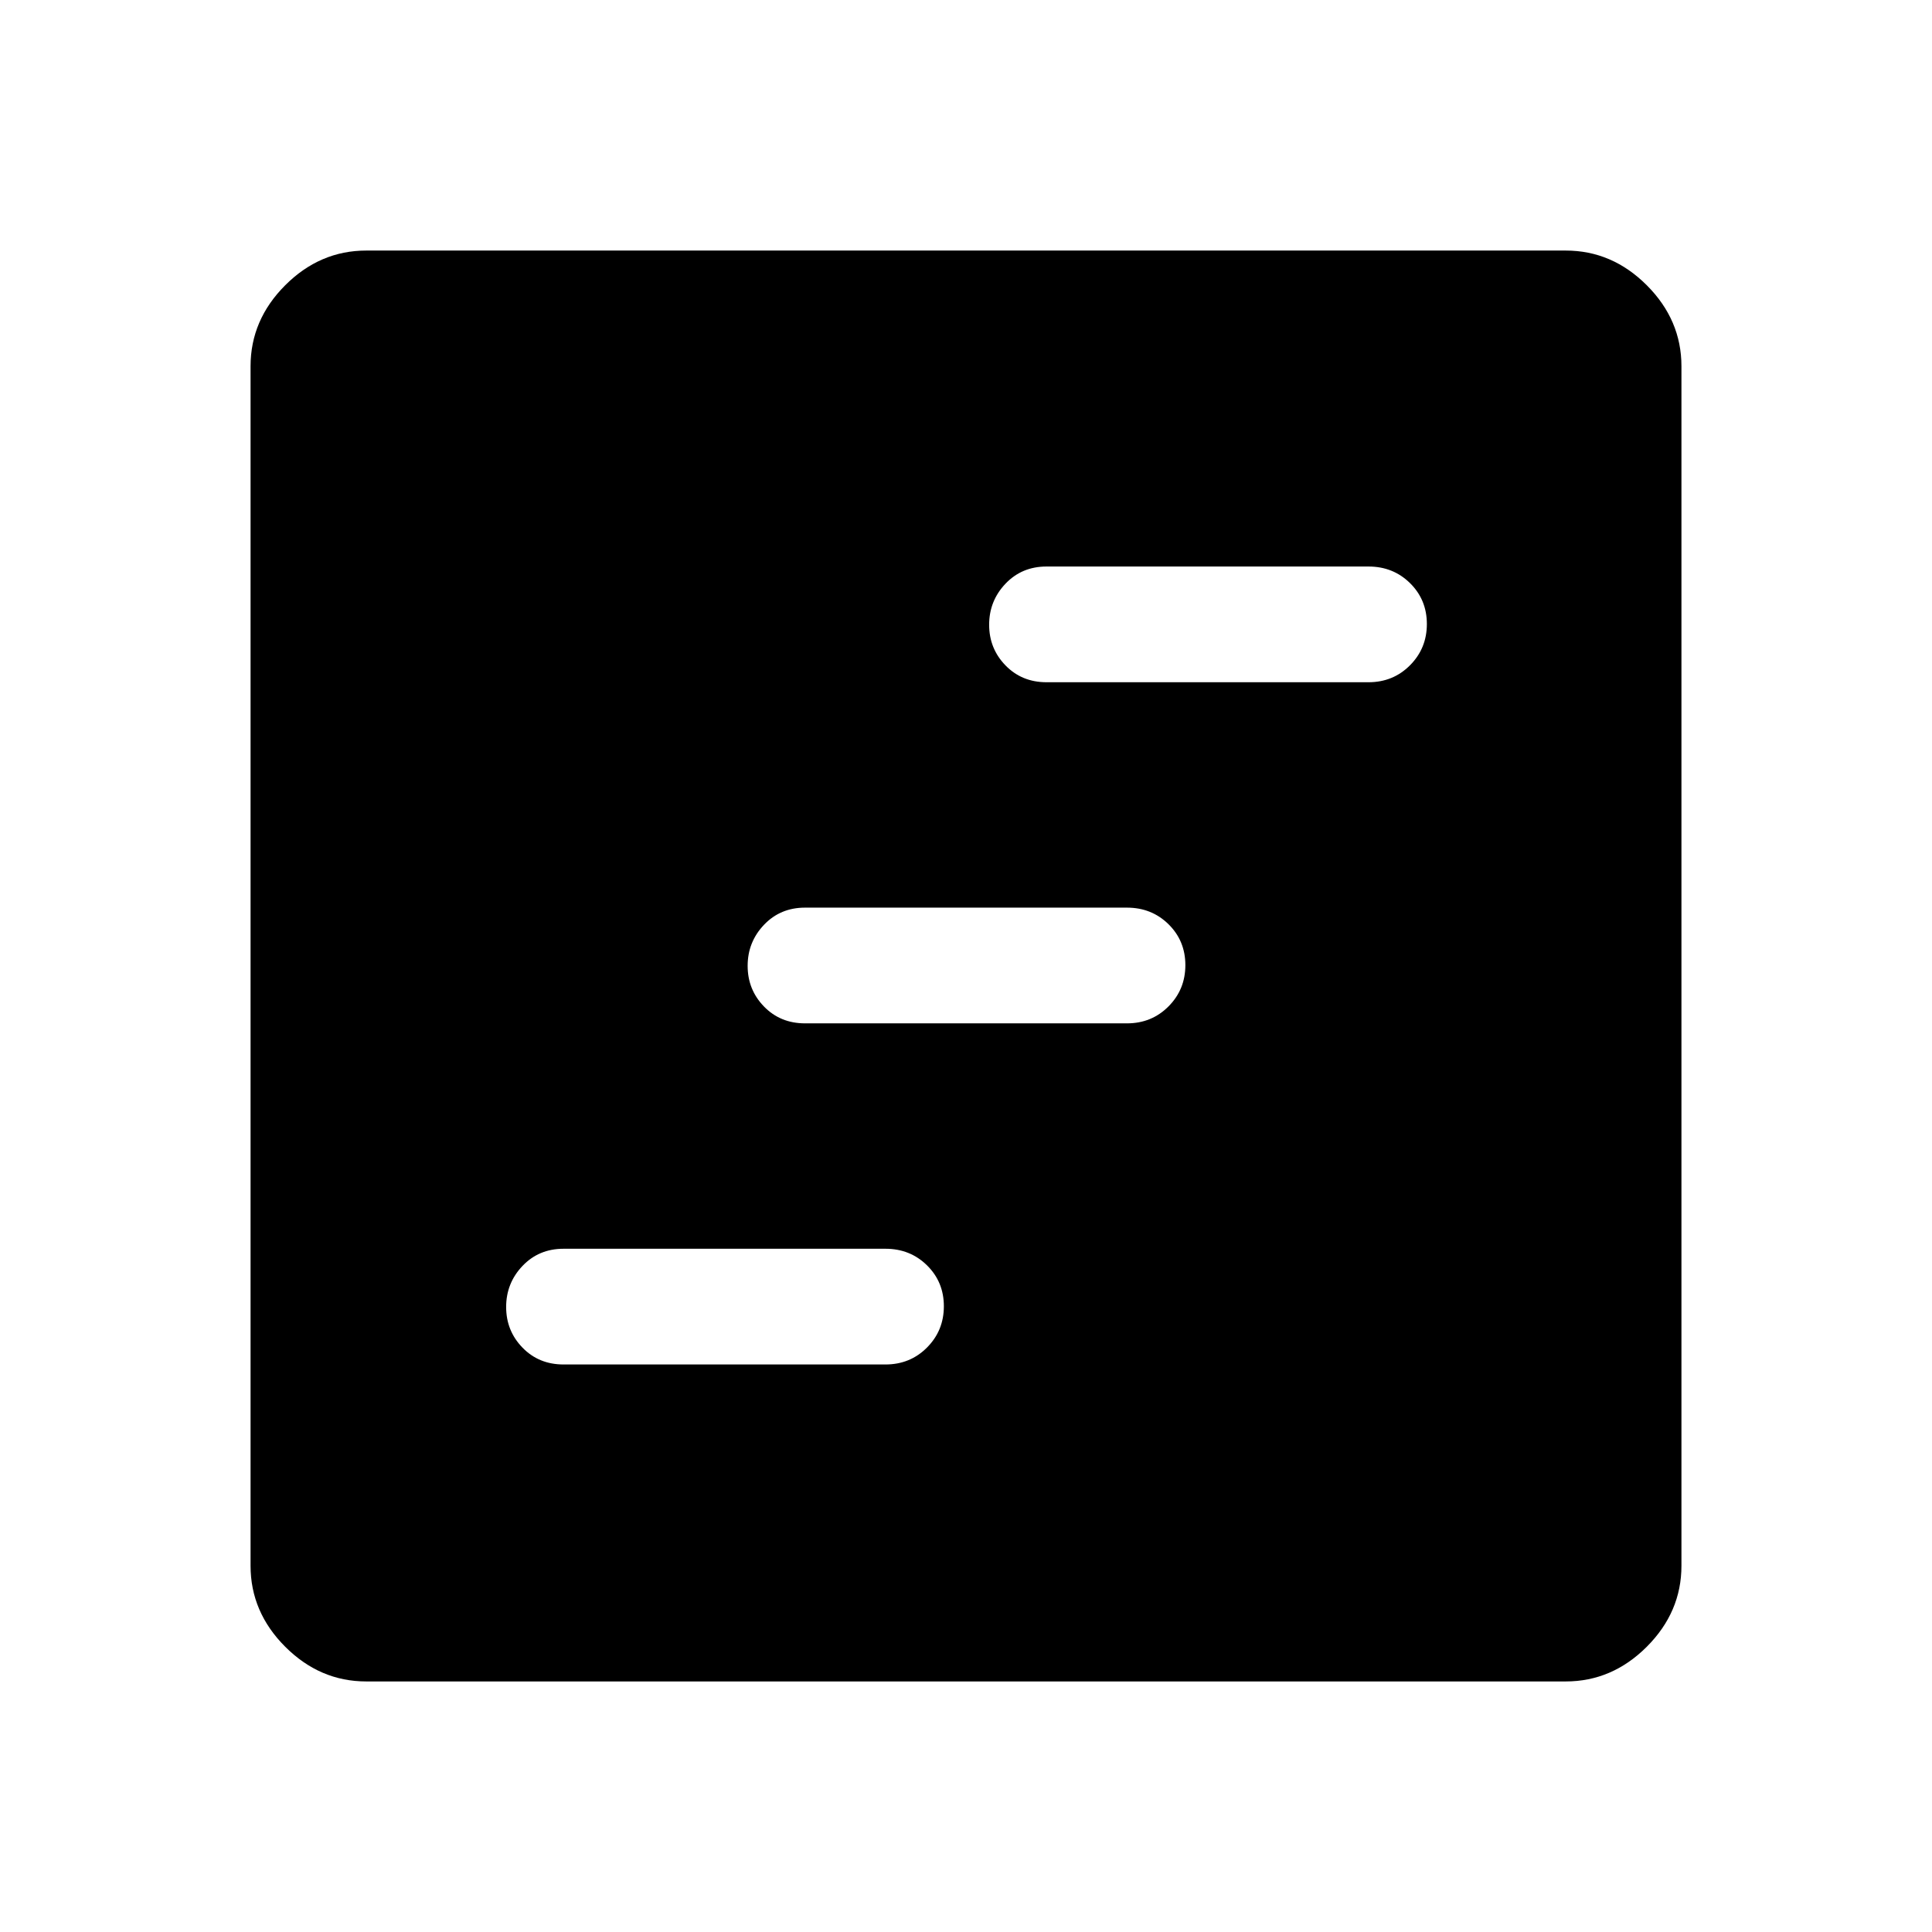<svg xmlns="http://www.w3.org/2000/svg" height="48" viewBox="0 -960 960 960" width="48"><path d="M280-282h160q12.25 0 20.63-8.43 8.37-8.42 8.37-20.5 0-12.07-8.37-20.32-8.38-8.25-20.63-8.25H280q-12.25 0-20.37 8.53-8.13 8.54-8.13 20.4 0 11.85 8.13 20.21Q267.75-282 280-282Zm120-169.5h160q12.25 0 20.63-8.43 8.37-8.42 8.37-20.5 0-12.07-8.37-20.32Q572.25-509 560-509H400q-12.25 0-20.37 8.53-8.13 8.54-8.13 20.4 0 11.85 8.13 20.21 8.12 8.36 20.37 8.36ZM520-621h160q12.25 0 20.63-8.43 8.37-8.42 8.37-20.5 0-12.07-8.37-20.32-8.38-8.25-20.63-8.25H520q-12.25 0-20.37 8.53-8.13 8.54-8.13 20.4 0 11.85 8.13 20.21Q507.75-621 520-621ZM182-124.5q-23.03 0-40.27-17.23Q124.5-158.97 124.5-182v-596q0-23.03 17.23-40.27Q158.97-835.5 182-835.5h596q23.03 0 40.27 17.23Q835.5-801.03 835.5-778v596q0 23.03-17.23 40.27Q801.03-124.5 778-124.5H182Z"/></svg>